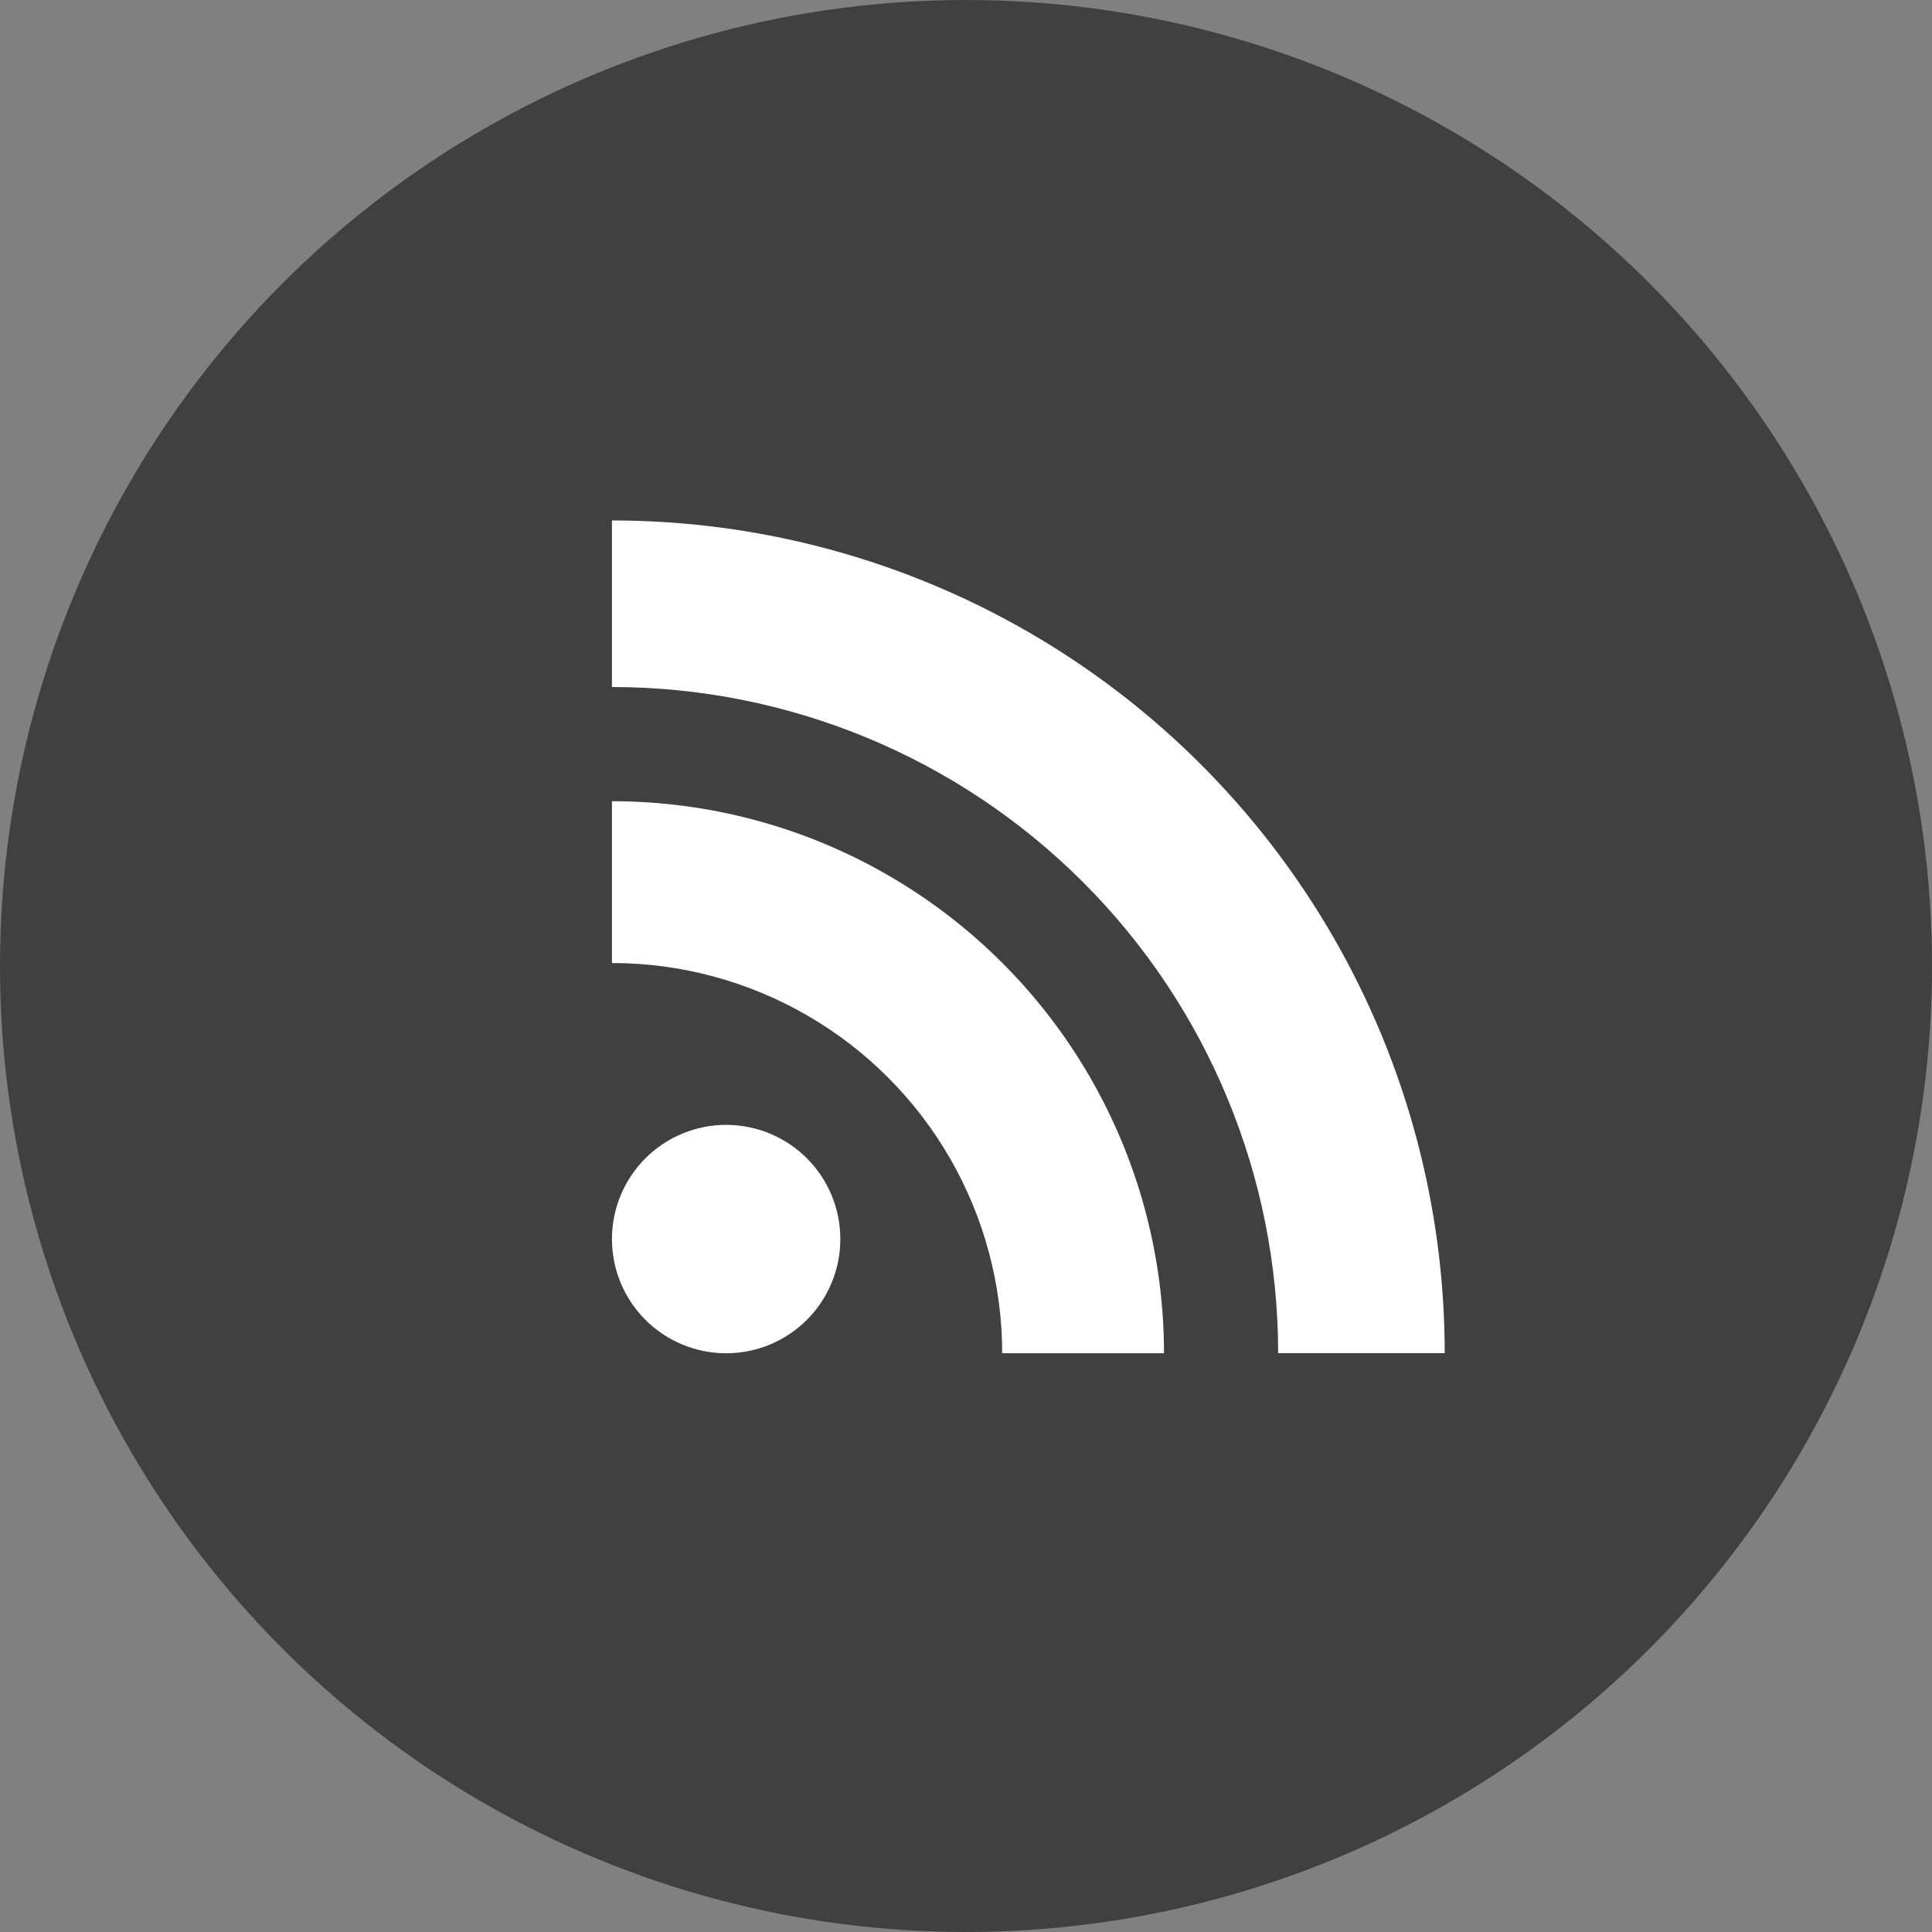 <svg xmlns="http://www.w3.org/2000/svg" width="100" height="100" viewBox="0 0 100 100">
  <rect x="0" y="0" width="100" height="100" fill="#808080" stroke="none"/>
  <defs>
    <clipPath id="clip-path">
      <path id="Path_7158" data-name="Path 7158" d="M0,349.208A5.911,5.911,0,1,0,5.911,343.3,5.911,5.911,0,0,0,0,349.208" transform="translate(0 -343.297)" fill="#fff"/>
    </clipPath>
    <clipPath id="clip-path-2">
      <path id="Path_7159" data-name="Path 7159" d="M0,167.86a20.2,20.2,0,0,1,20.2,20.2h8.375A28.572,28.572,0,0,0,0,159.485Z" transform="translate(-0.001 -159.485)" fill="#fff"/>
    </clipPath>
    <clipPath id="clip-path-3">
      <path id="Path_7160" data-name="Path 7160" d="M0,0V8.621A34.483,34.483,0,0,1,34.484,43.1h8.621A43.1,43.1,0,0,0,0,0Z" transform="translate(-0.001 0)" fill="#fff"/>
    </clipPath>
  </defs>
  <g id="RSS" transform="translate(-5652 -7415)">
    <circle id="Ellipse_16" data-name="Ellipse 16" cx="50" cy="50" r="50" transform="translate(5652 7415)" opacity="0.5"/>
    <g id="Group_2625" data-name="Group 2625" transform="translate(5683.674 7441.939)">
      <g id="Group_2624" data-name="Group 2624" transform="translate(0)">
        <g id="Group_2619" data-name="Group 2619" transform="translate(0 31.281)">
          <g id="Group_2618" data-name="Group 2618" clip-path="url(#clip-path)">
            <rect id="Rectangle_2677" data-name="Rectangle 2677" width="11.823" height="11.823" fill="#fff"/>
          </g>
        </g>
        <g id="Group_2621" data-name="Group 2621" transform="translate(0 14.532)">
          <g id="Group_2620" data-name="Group 2620" clip-path="url(#clip-path-2)">
            <rect id="Rectangle_2678" data-name="Rectangle 2678" width="28.572" height="28.572" transform="translate(0 0)" fill="#fff"/>
          </g>
        </g>
        <g id="Group_2623" data-name="Group 2623" transform="translate(0)">
          <g id="Group_2622" data-name="Group 2622" clip-path="url(#clip-path-3)">
            <rect id="Rectangle_2679" data-name="Rectangle 2679" width="43.104" height="43.104" transform="translate(0)" fill="#fff"/>
          </g>
        </g>
      </g>
    </g>
  </g>
</svg>
